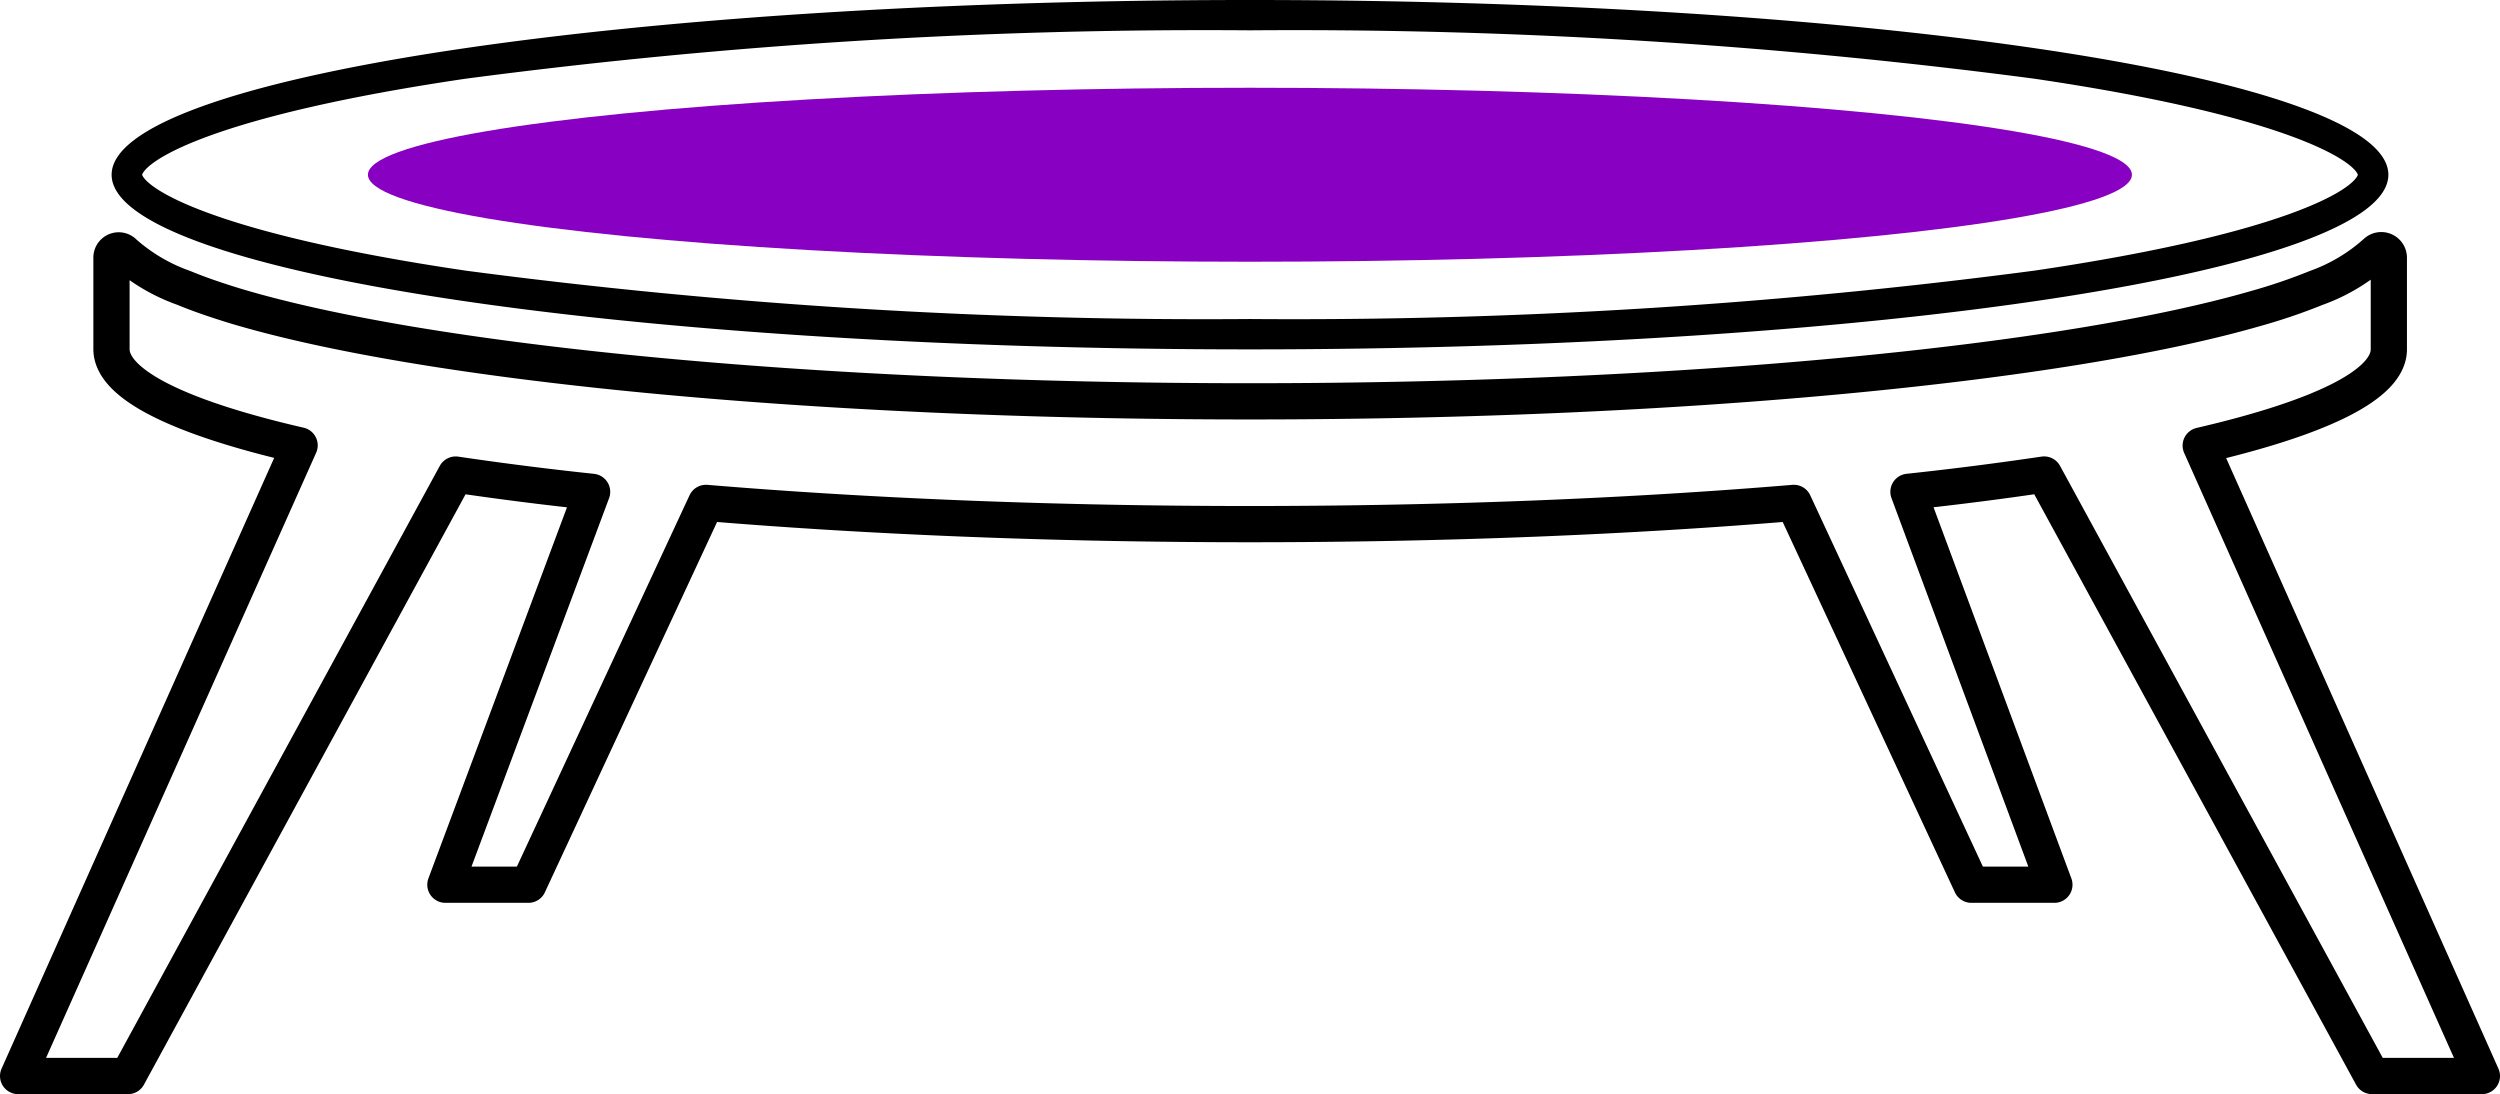 <svg xmlns="http://www.w3.org/2000/svg" width="69" height="30.202" viewBox="0 0 69 30.202">
    <g id="prefix__Layer_2" data-name="Layer 2" transform="translate(-.5)">
        <g id="prefix__Layer_1" data-name="Layer 1" transform="translate(1)">
            <path id="prefix__Path_729" d="M38.587.837a156.1 156.1 0 0 1 21.64 1.334c6.928 1.021 8.785 2.242 8.94 2.652-.151.418-2.012 1.627-8.94 2.648a156.1 156.1 0 0 1-21.64 1.334 155.866 155.866 0 0 1-21.636-1.334c-6.923-1.021-8.789-2.242-8.94-2.648.151-.418 2.012-1.631 8.94-2.652A155.91 155.91 0 0 1 38.587.837m0-.837C21.239 0 7.17 2.159 7.17 4.823s14.069 4.82 31.417 4.82 31.421-2.159 31.421-4.82S55.939 0 38.587 0z" data-name="Path 729" transform="translate(-4.589)"/>
            <ellipse id="prefix__Ellipse_185" cx="24.343" cy="2.401" data-name="Ellipse 185" rx="24.343" ry="2.401" transform="translate(9.655 2.422)" style="fill:#8800c2"/>
            <path id="prefix__Path_730" d="M65.967 39.3H69l-7.76-17.4c3.28-.761 5.192-1.673 5.192-2.656v-2.531a.209.209 0 0 0-.356-.146 4.97 4.97 0 0 1-1.652.983 15.717 15.717 0 0 1-1.673.569c-5.275 1.523-15.733 2.56-27.752 2.56-12.215 0-22.8-1.071-28-2.631-.531-.163-1.008-.326-1.427-.5a4.991 4.991 0 0 1-1.644-.966.2.2 0 0 0-.351.146v2.51c0 .983 1.912 1.9 5.192 2.656L1 39.3h3.033l9.044-16.6c1.167.172 2.418.335 3.765.477L12.793 34.02h2.292l4.9-10.538c4.459.372 9.576.586 15.01.586s10.555-.213 15.014-.586l4.9 10.538h2.292l-4.027-10.844c1.33-.142 2.581-.305 3.744-.477z" data-name="Path 730" transform="translate(-1 -9.602)" style="fill:none;stroke:#000;stroke-linejoin:round"/>
        </g>
    </g>
</svg>